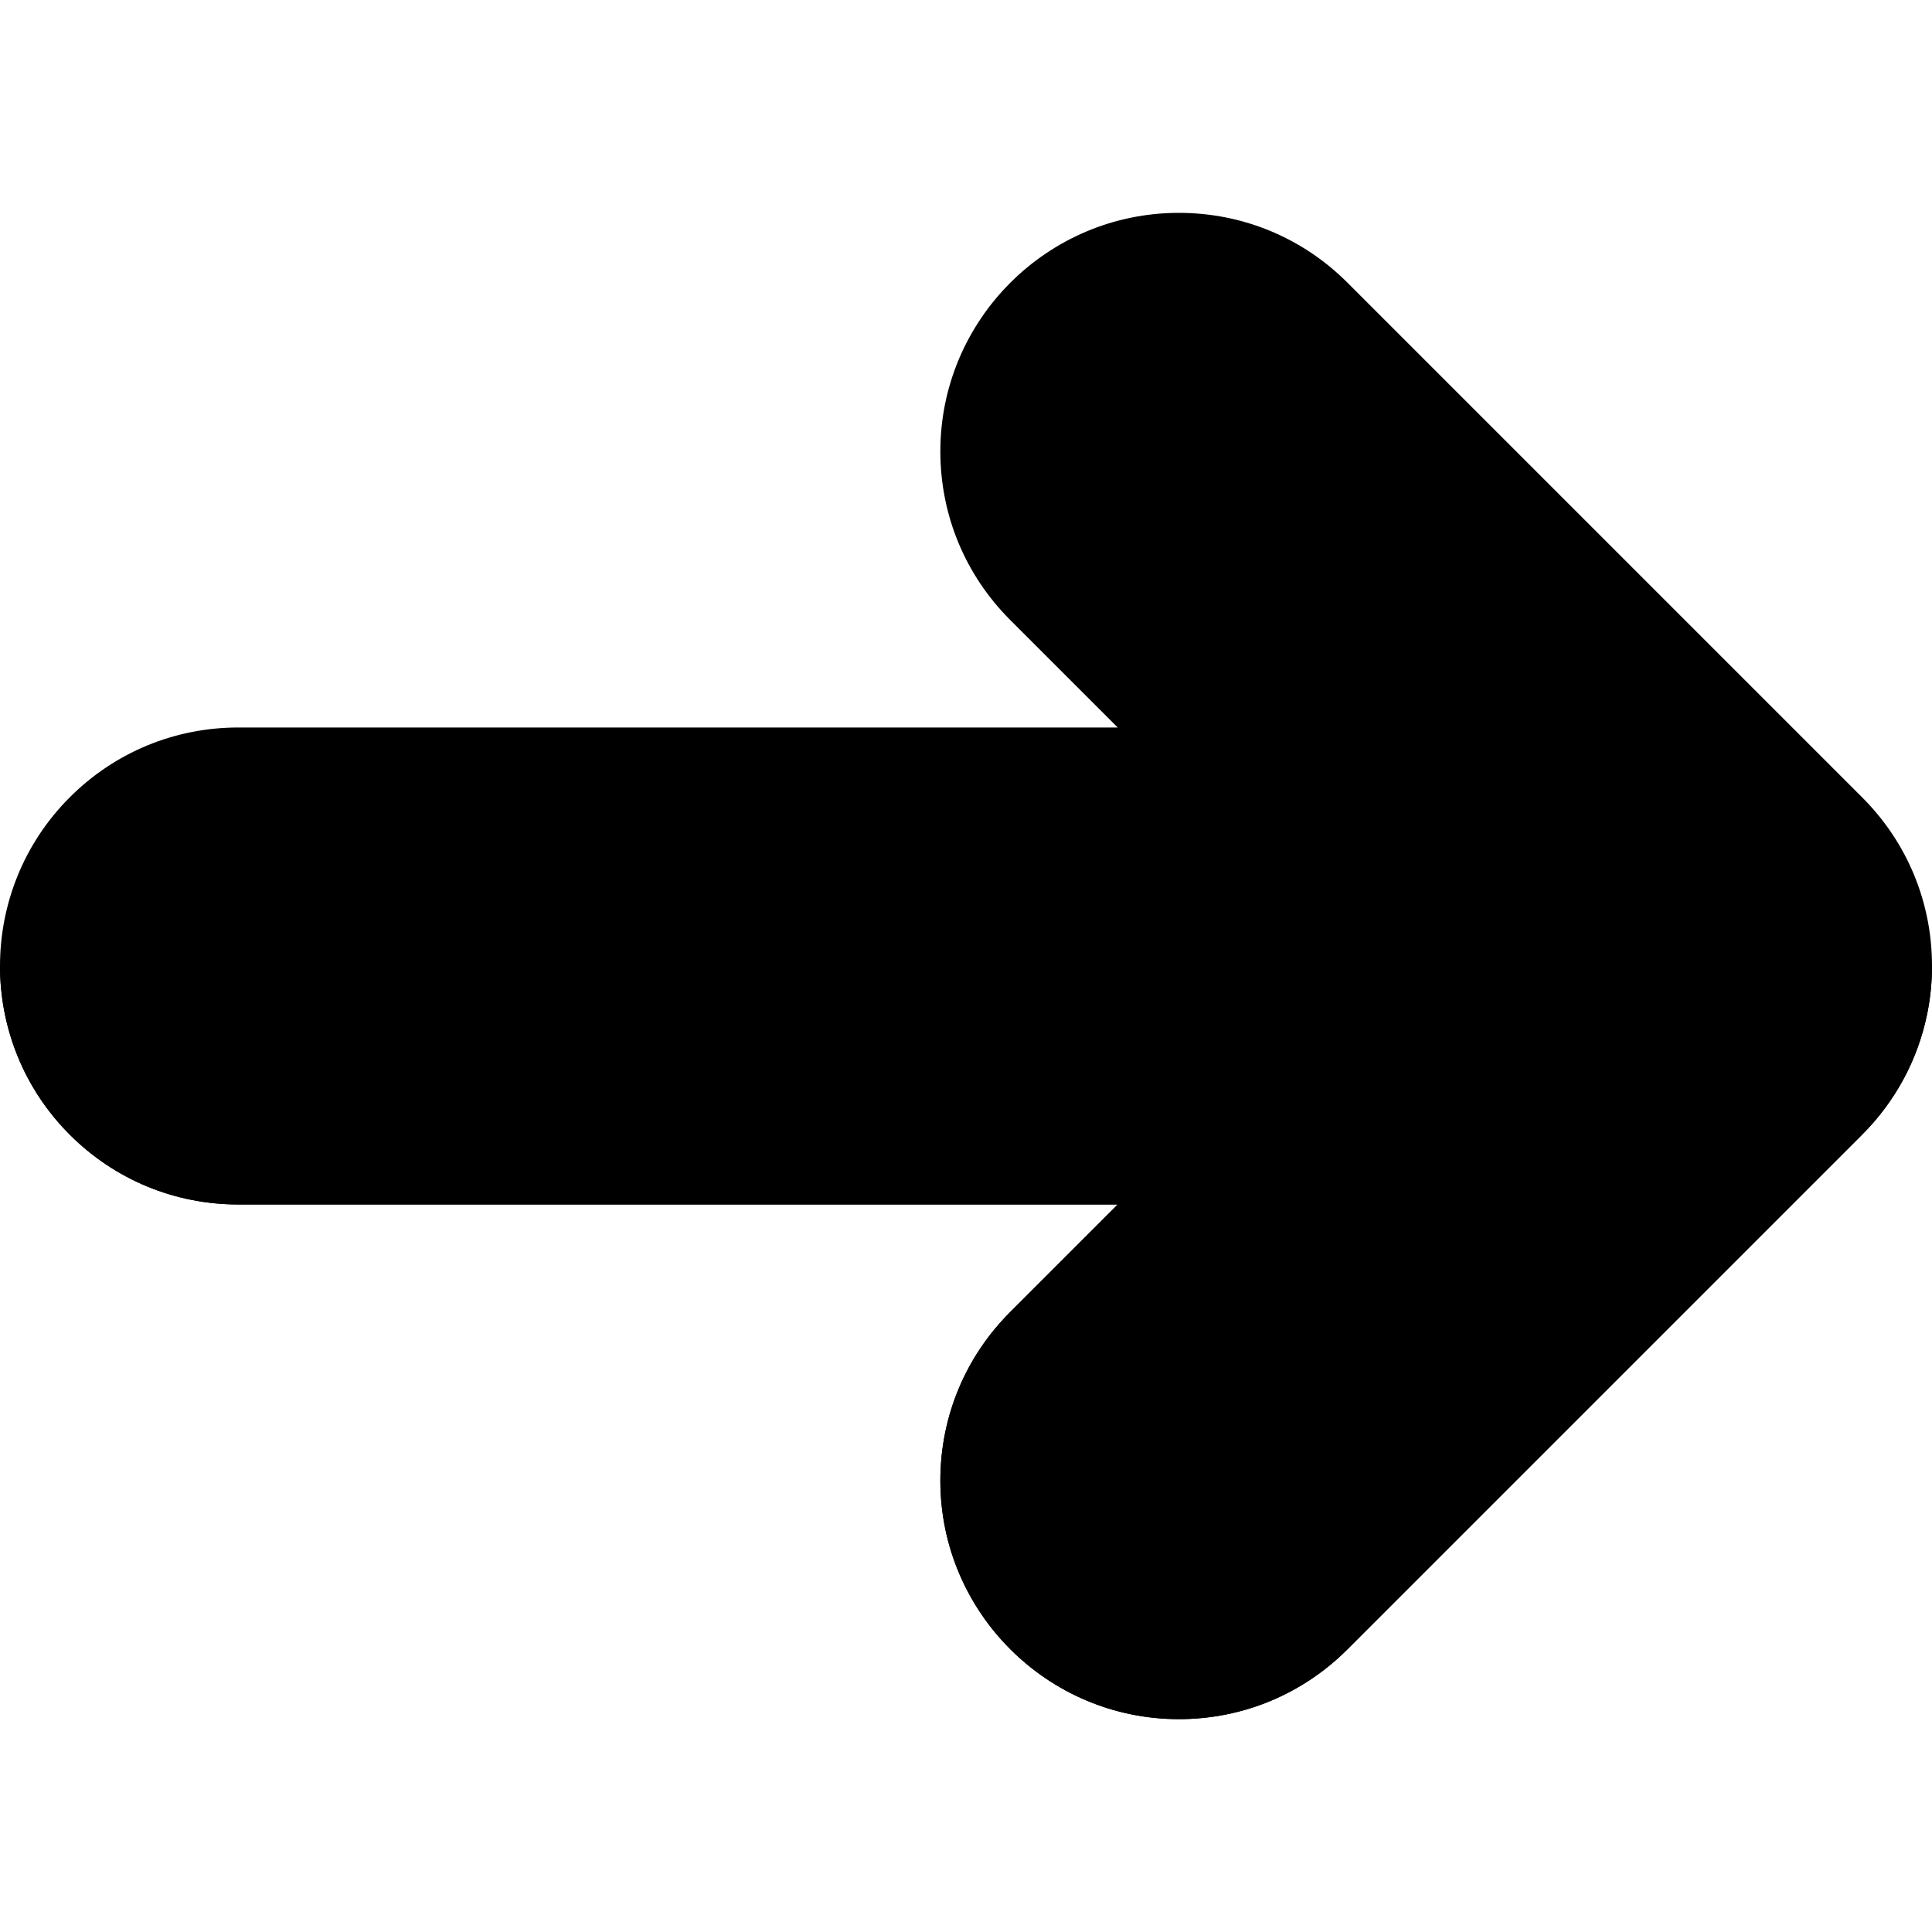 <?xml version="1.0" encoding="utf-8"?>
<svg viewBox="0 0 512 512" style="enable-background:new 0 0 512 512;" xmlns="http://www.w3.org/2000/svg">
  <path style="currentColor fill-opacity: 0.5;" d="M312.412,455.591c16.878,0,32.748-6.574,44.691-18.515l136.299-136.3 c8.841-8.807,14.827-19.891,17.315-32.059c0.852-4.167,1.283-8.448,1.283-12.721c0.002-16.927-6.605-32.83-18.583-44.761 L357.13,74.949c-11.939-11.956-27.822-18.54-44.724-18.54c-34.848,0-63.199,28.352-63.203,63.198 c-0.002,16.881,6.572,32.754,18.513,44.696l28.492,28.491H63.174c-16.886,0-32.758,6.574-44.694,18.513 c-24.64,24.645-24.64,64.741,0,89.382C30.417,312.627,46.283,319.2,63.208,319.2l233.004,0.001l-28.465,28.466 c-11.958,11.941-18.544,27.823-18.544,44.722c0,34.849,28.354,63.202,63.203,63.203h0.004"/>
  <path style="currentColor" d="M0,256c0,16.185,6.16,32.369,18.48,44.689C30.417,312.627,46.283,319.2,63.208,319.2l233.004,0.001 l-28.465,28.466c-11.958,11.941-18.544,27.823-18.544,44.722c0,34.849,28.354,63.202,63.203,63.203h0.004h0.002 c16.878,0,32.748-6.574,44.691-18.515l136.299-136.3c8.841-8.807,14.827-19.891,17.315-32.059c0.852-4.166,1.283-8.446,1.283-12.718 L0,256L0,256z"/>
</svg>
